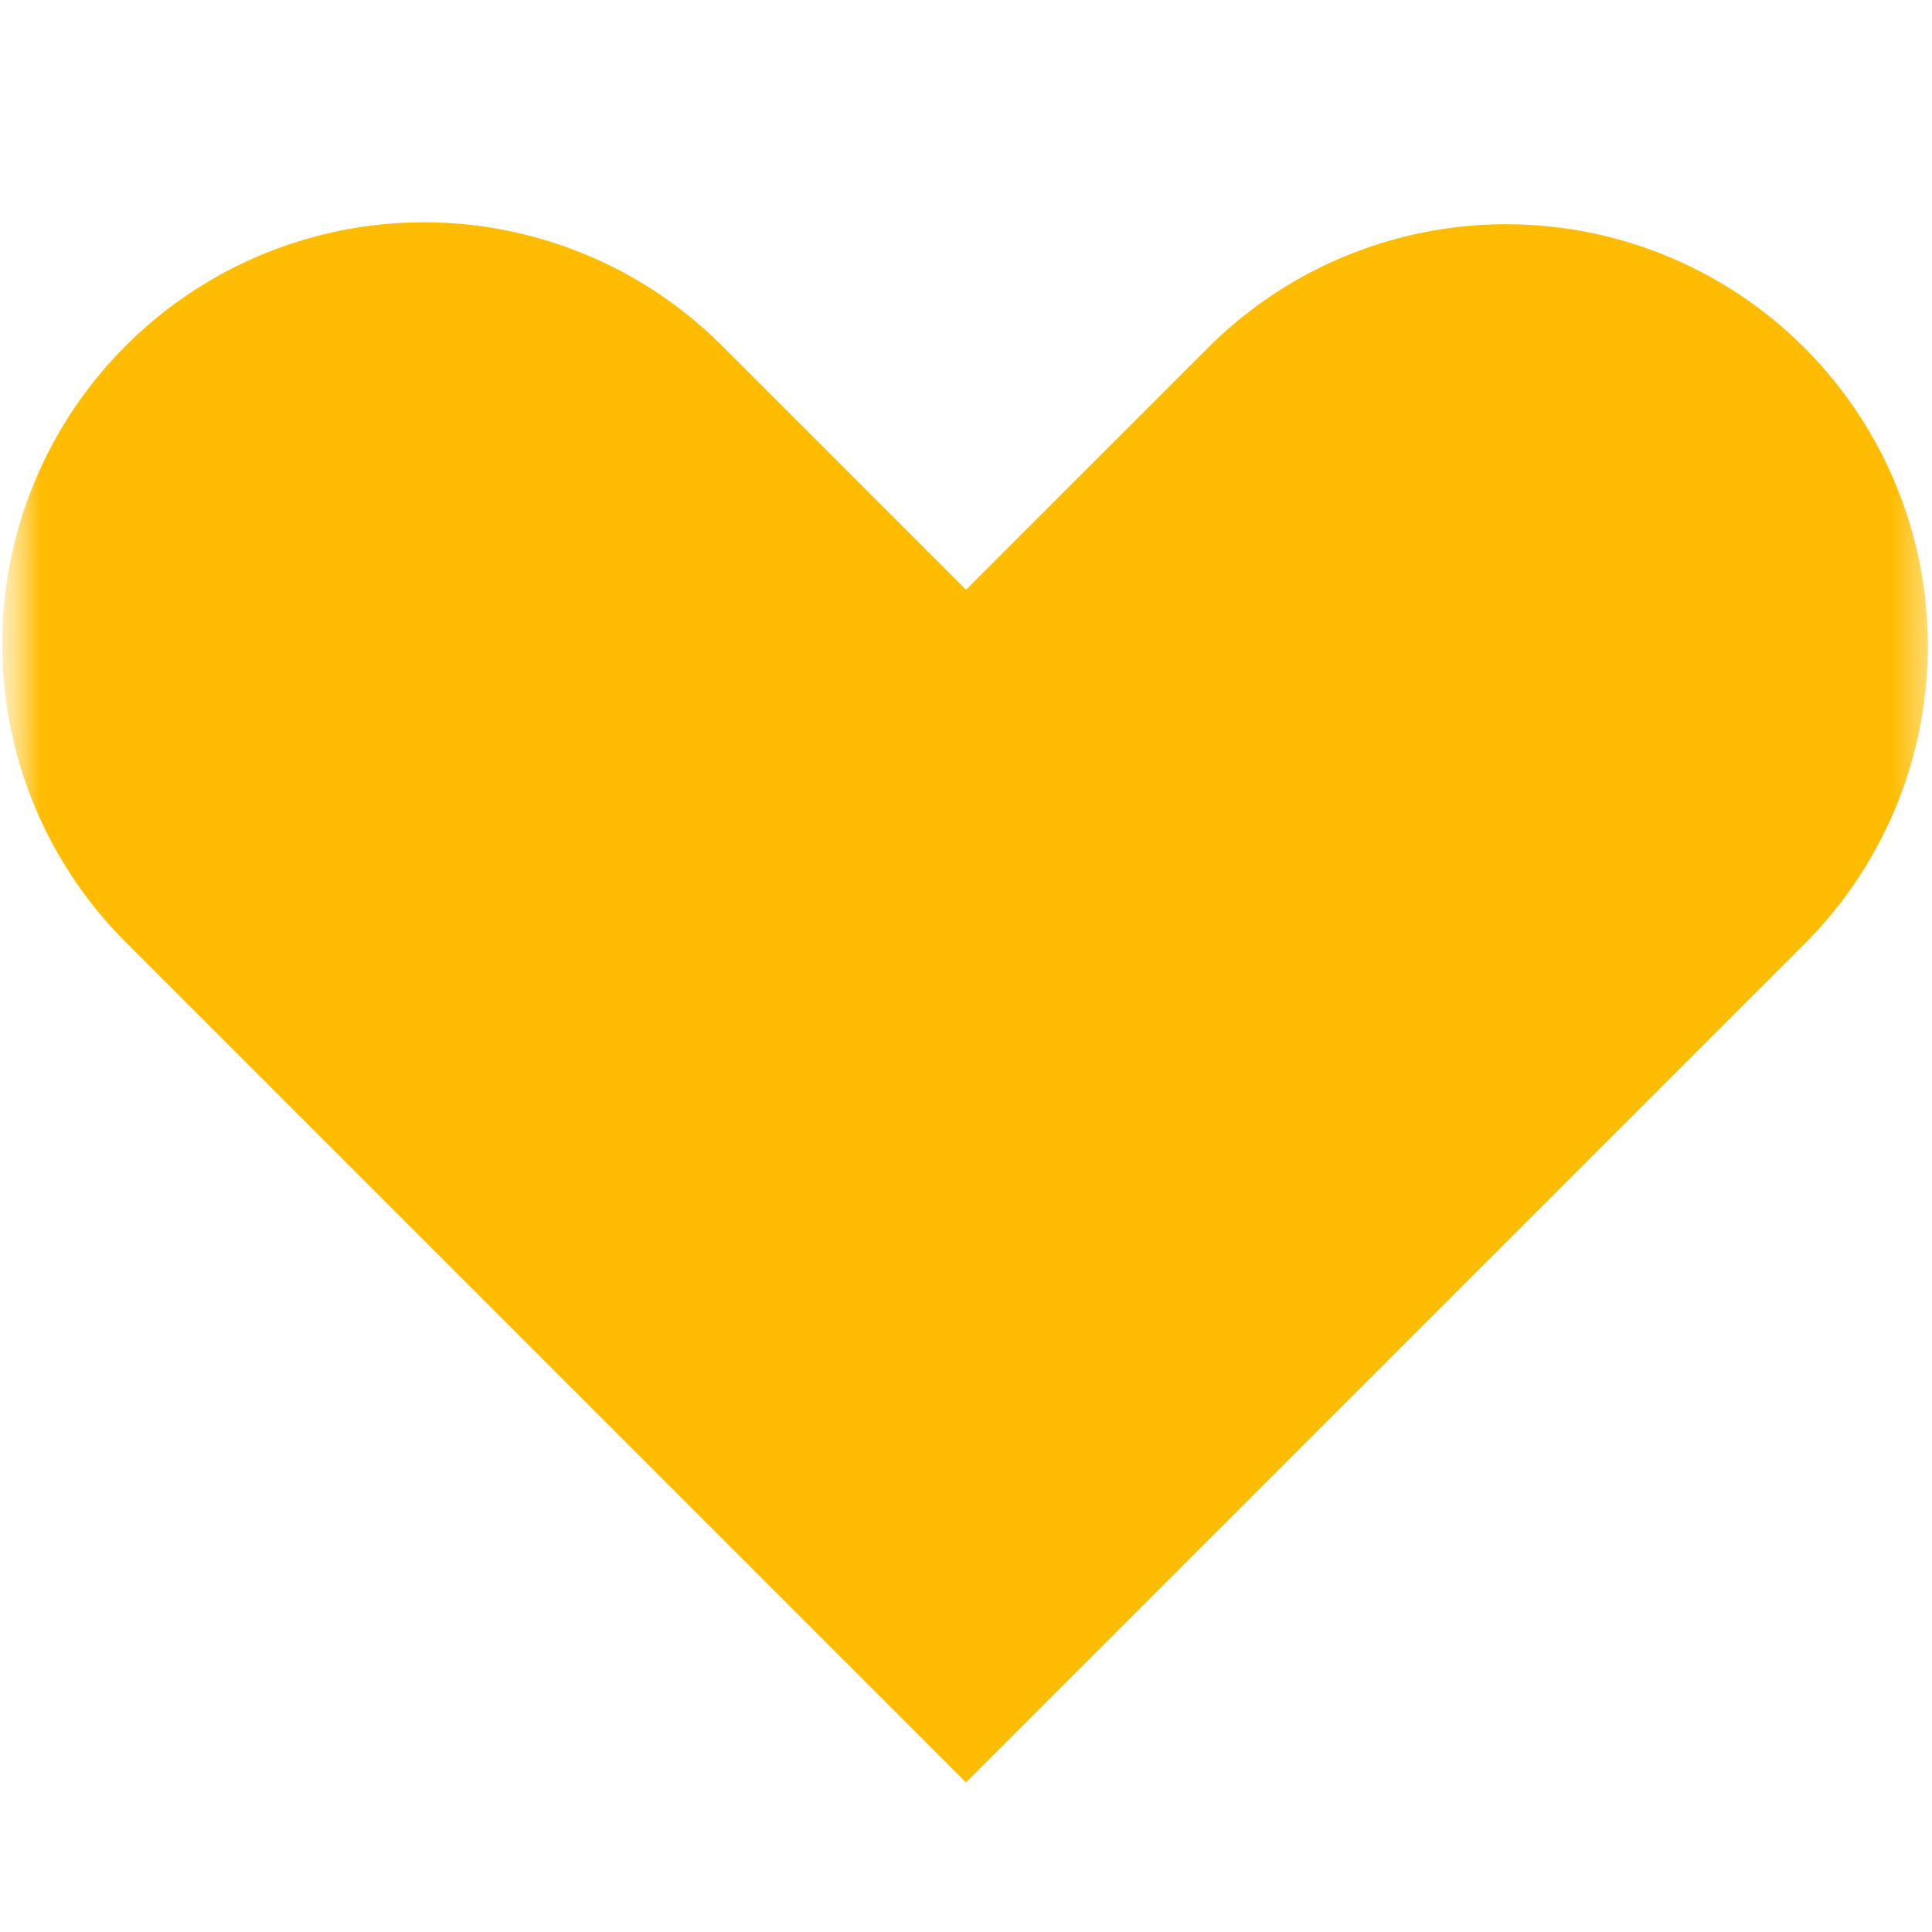 <svg width="24" height="24" viewBox="0 0 24 24" fill="none" xmlns="http://www.w3.org/2000/svg"><mask id="icons-heart-md_svg__a" style="mask-type:alpha" maskUnits="userSpaceOnUse" x="0" y="0" width="24" height="24"><path fill="#fff" d="M0 0h24v24H0z"/></mask><g mask="url(#icons-heart-md_svg__a)"><mask id="icons-heart-md_svg__b" style="mask-type:alpha" maskUnits="userSpaceOnUse" x="0" y="0" width="28" height="28"><path fill="#fff" d="M0 0h28v28H0z"/></mask><g mask="url(#icons-heart-md_svg__b)"><path fill-rule="evenodd" clip-rule="evenodd" d="M1.562 4.296a5.238 5.238 0 000 7.408l3.03 3.03L12 22.142l7.408-7.408 3.03-3.03a5.238 5.238 0 00-7.407-7.408L12 7.326l-3.03-3.03a5.238 5.238 0 00-7.408 0z" fill="#FFBC00"/></g></g></svg>